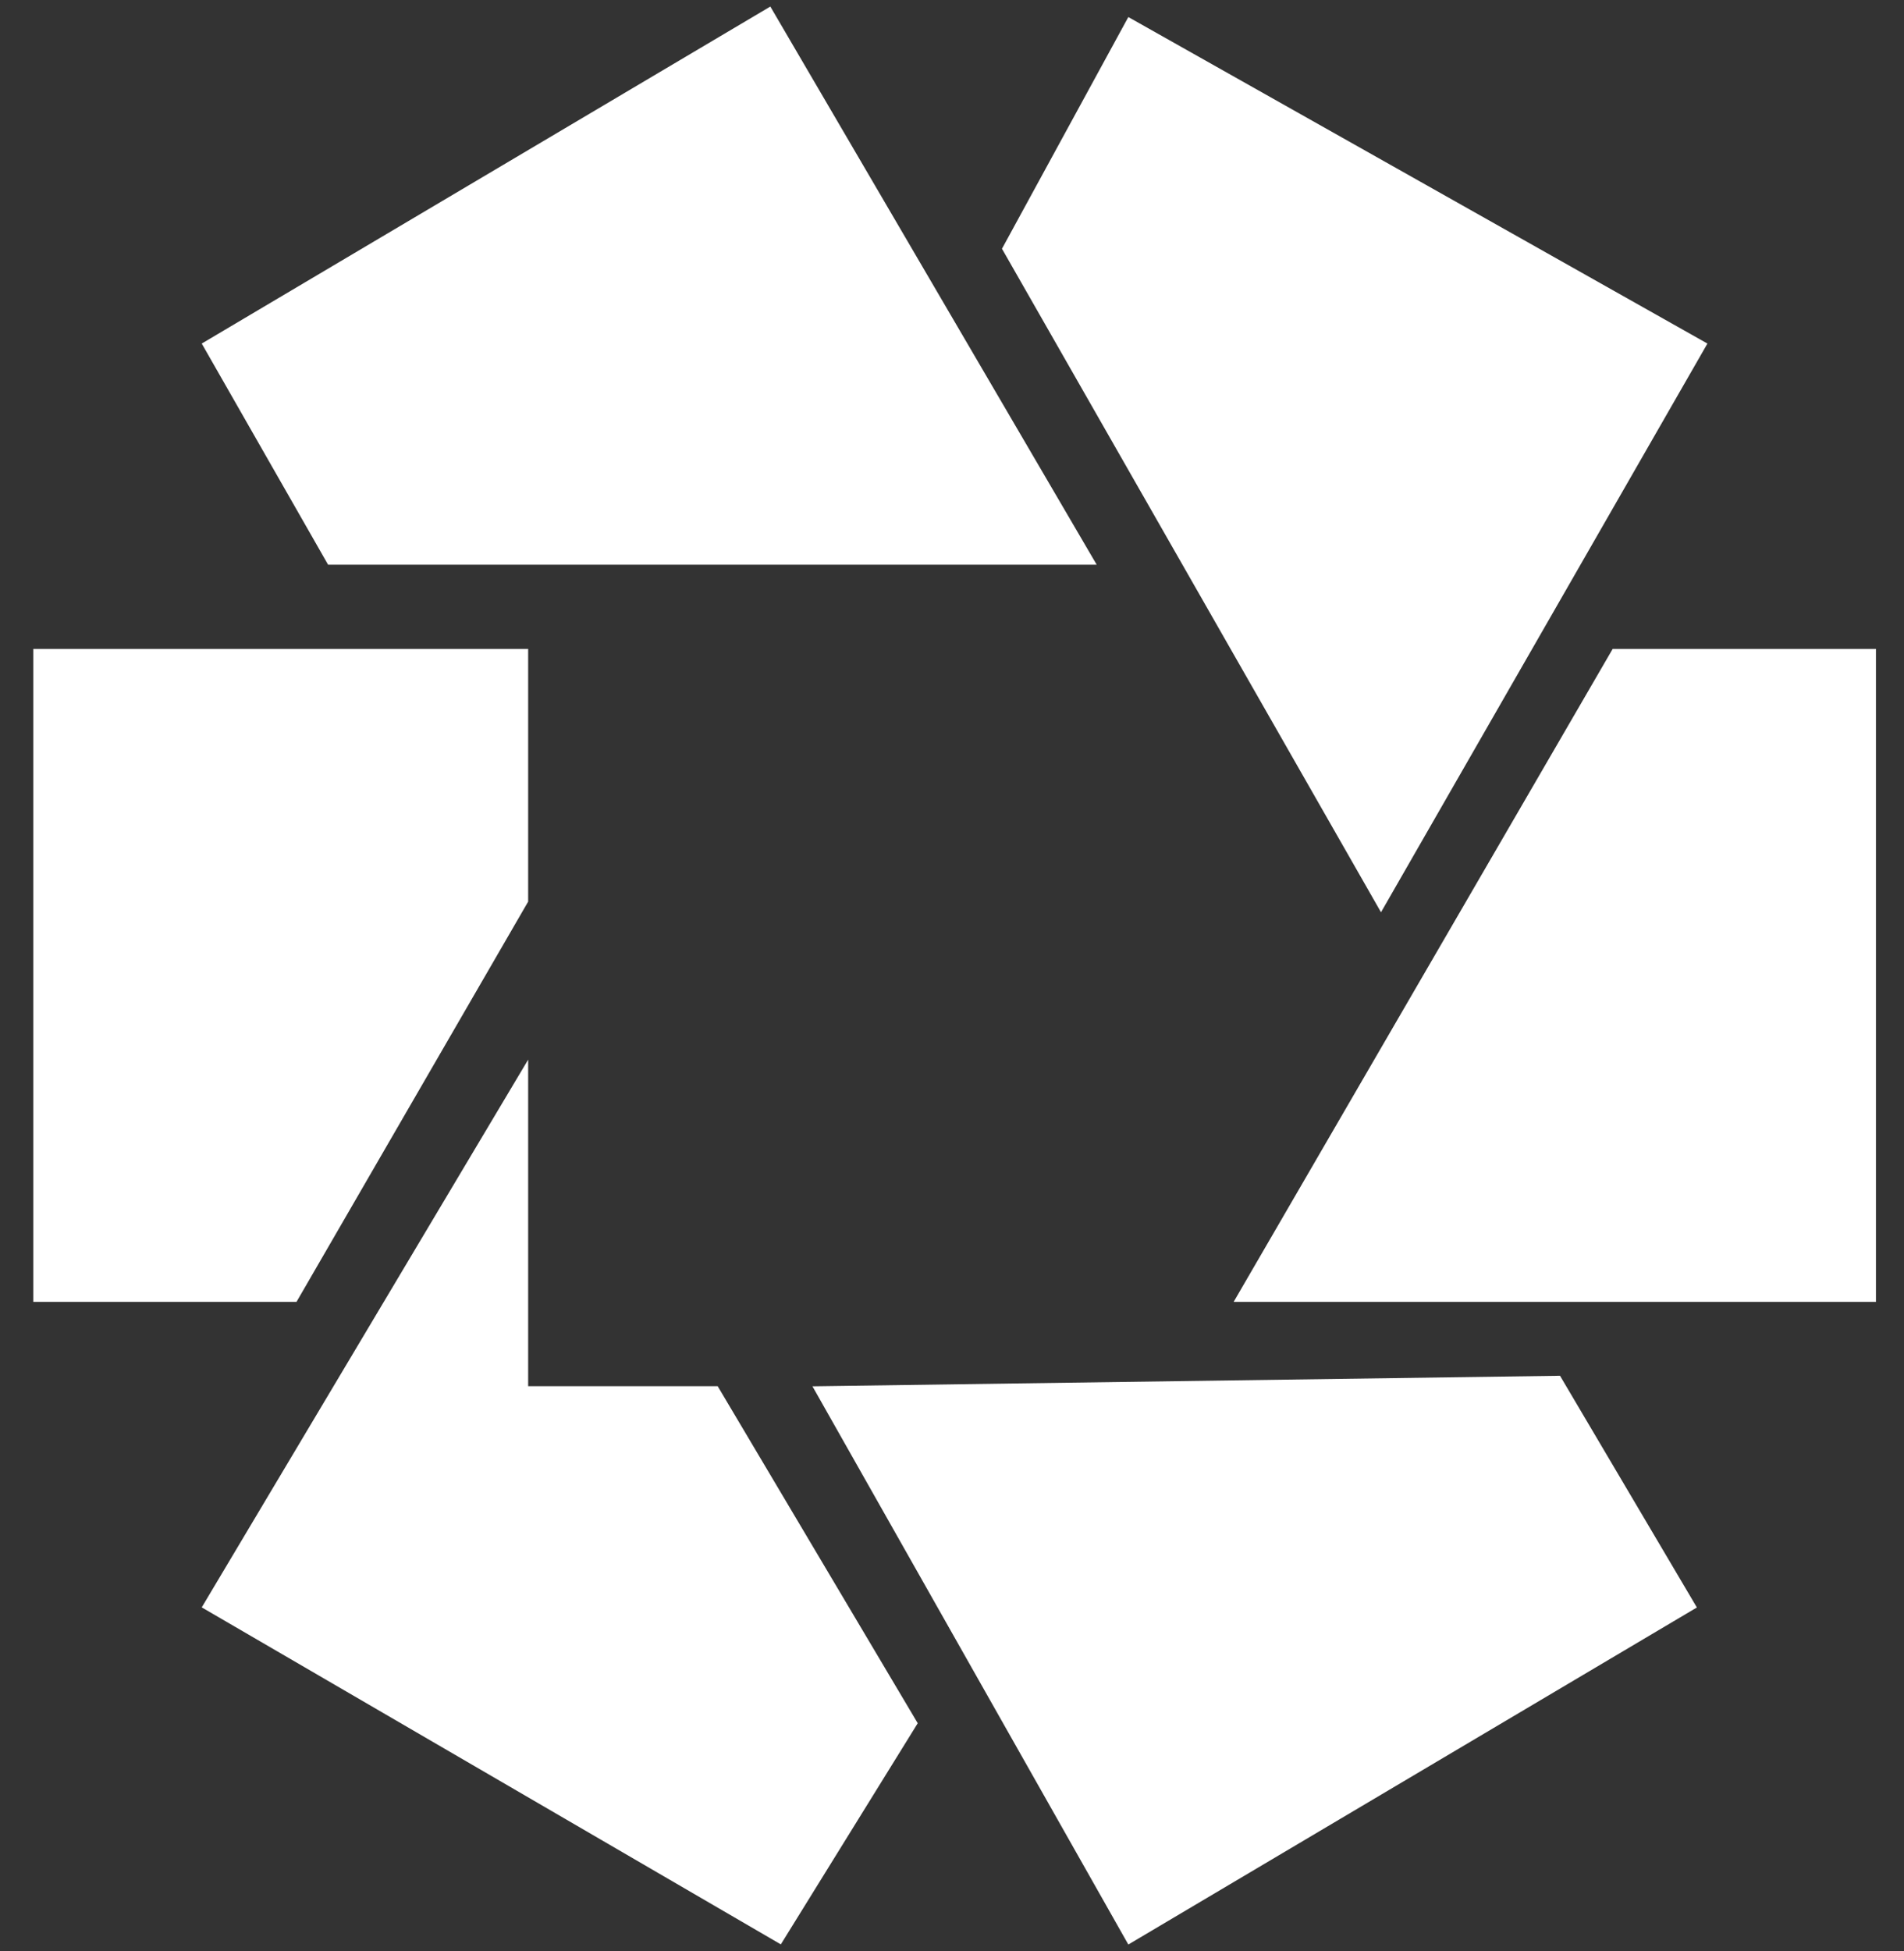 <svg width="41" height="42" viewBox="0 0 41 42" fill="none" xmlns="http://www.w3.org/2000/svg">
<rect x="0" y="0" width="41" height="42" fill="#333333" stroke="none"/>
<path d="M16.588 0.141L4.344 7.396L7.065 12.157H23.616L16.588 0.141Z" fill="white"/>
<path d="M6.385 28.026H0.717V13.969H11.373V19.41L6.385 28.026Z" fill="white"/>
<path d="M34.727 13.969L26.565 28.026H40.396V13.969H34.727Z" fill="white"/>
<path d="M24.297 0.367L21.576 5.355L29.738 19.639L36.767 7.396L24.297 0.367Z" fill="white"/>
<path d="M11.373 22.812L4.344 34.603L16.814 41.858L19.762 37.097L15.454 29.841H11.373V22.812Z" fill="white"/>
<path d="M24.297 41.861L17.495 29.844L33.593 29.617L36.54 34.605L24.297 41.861Z" fill="white"/>
</svg>
